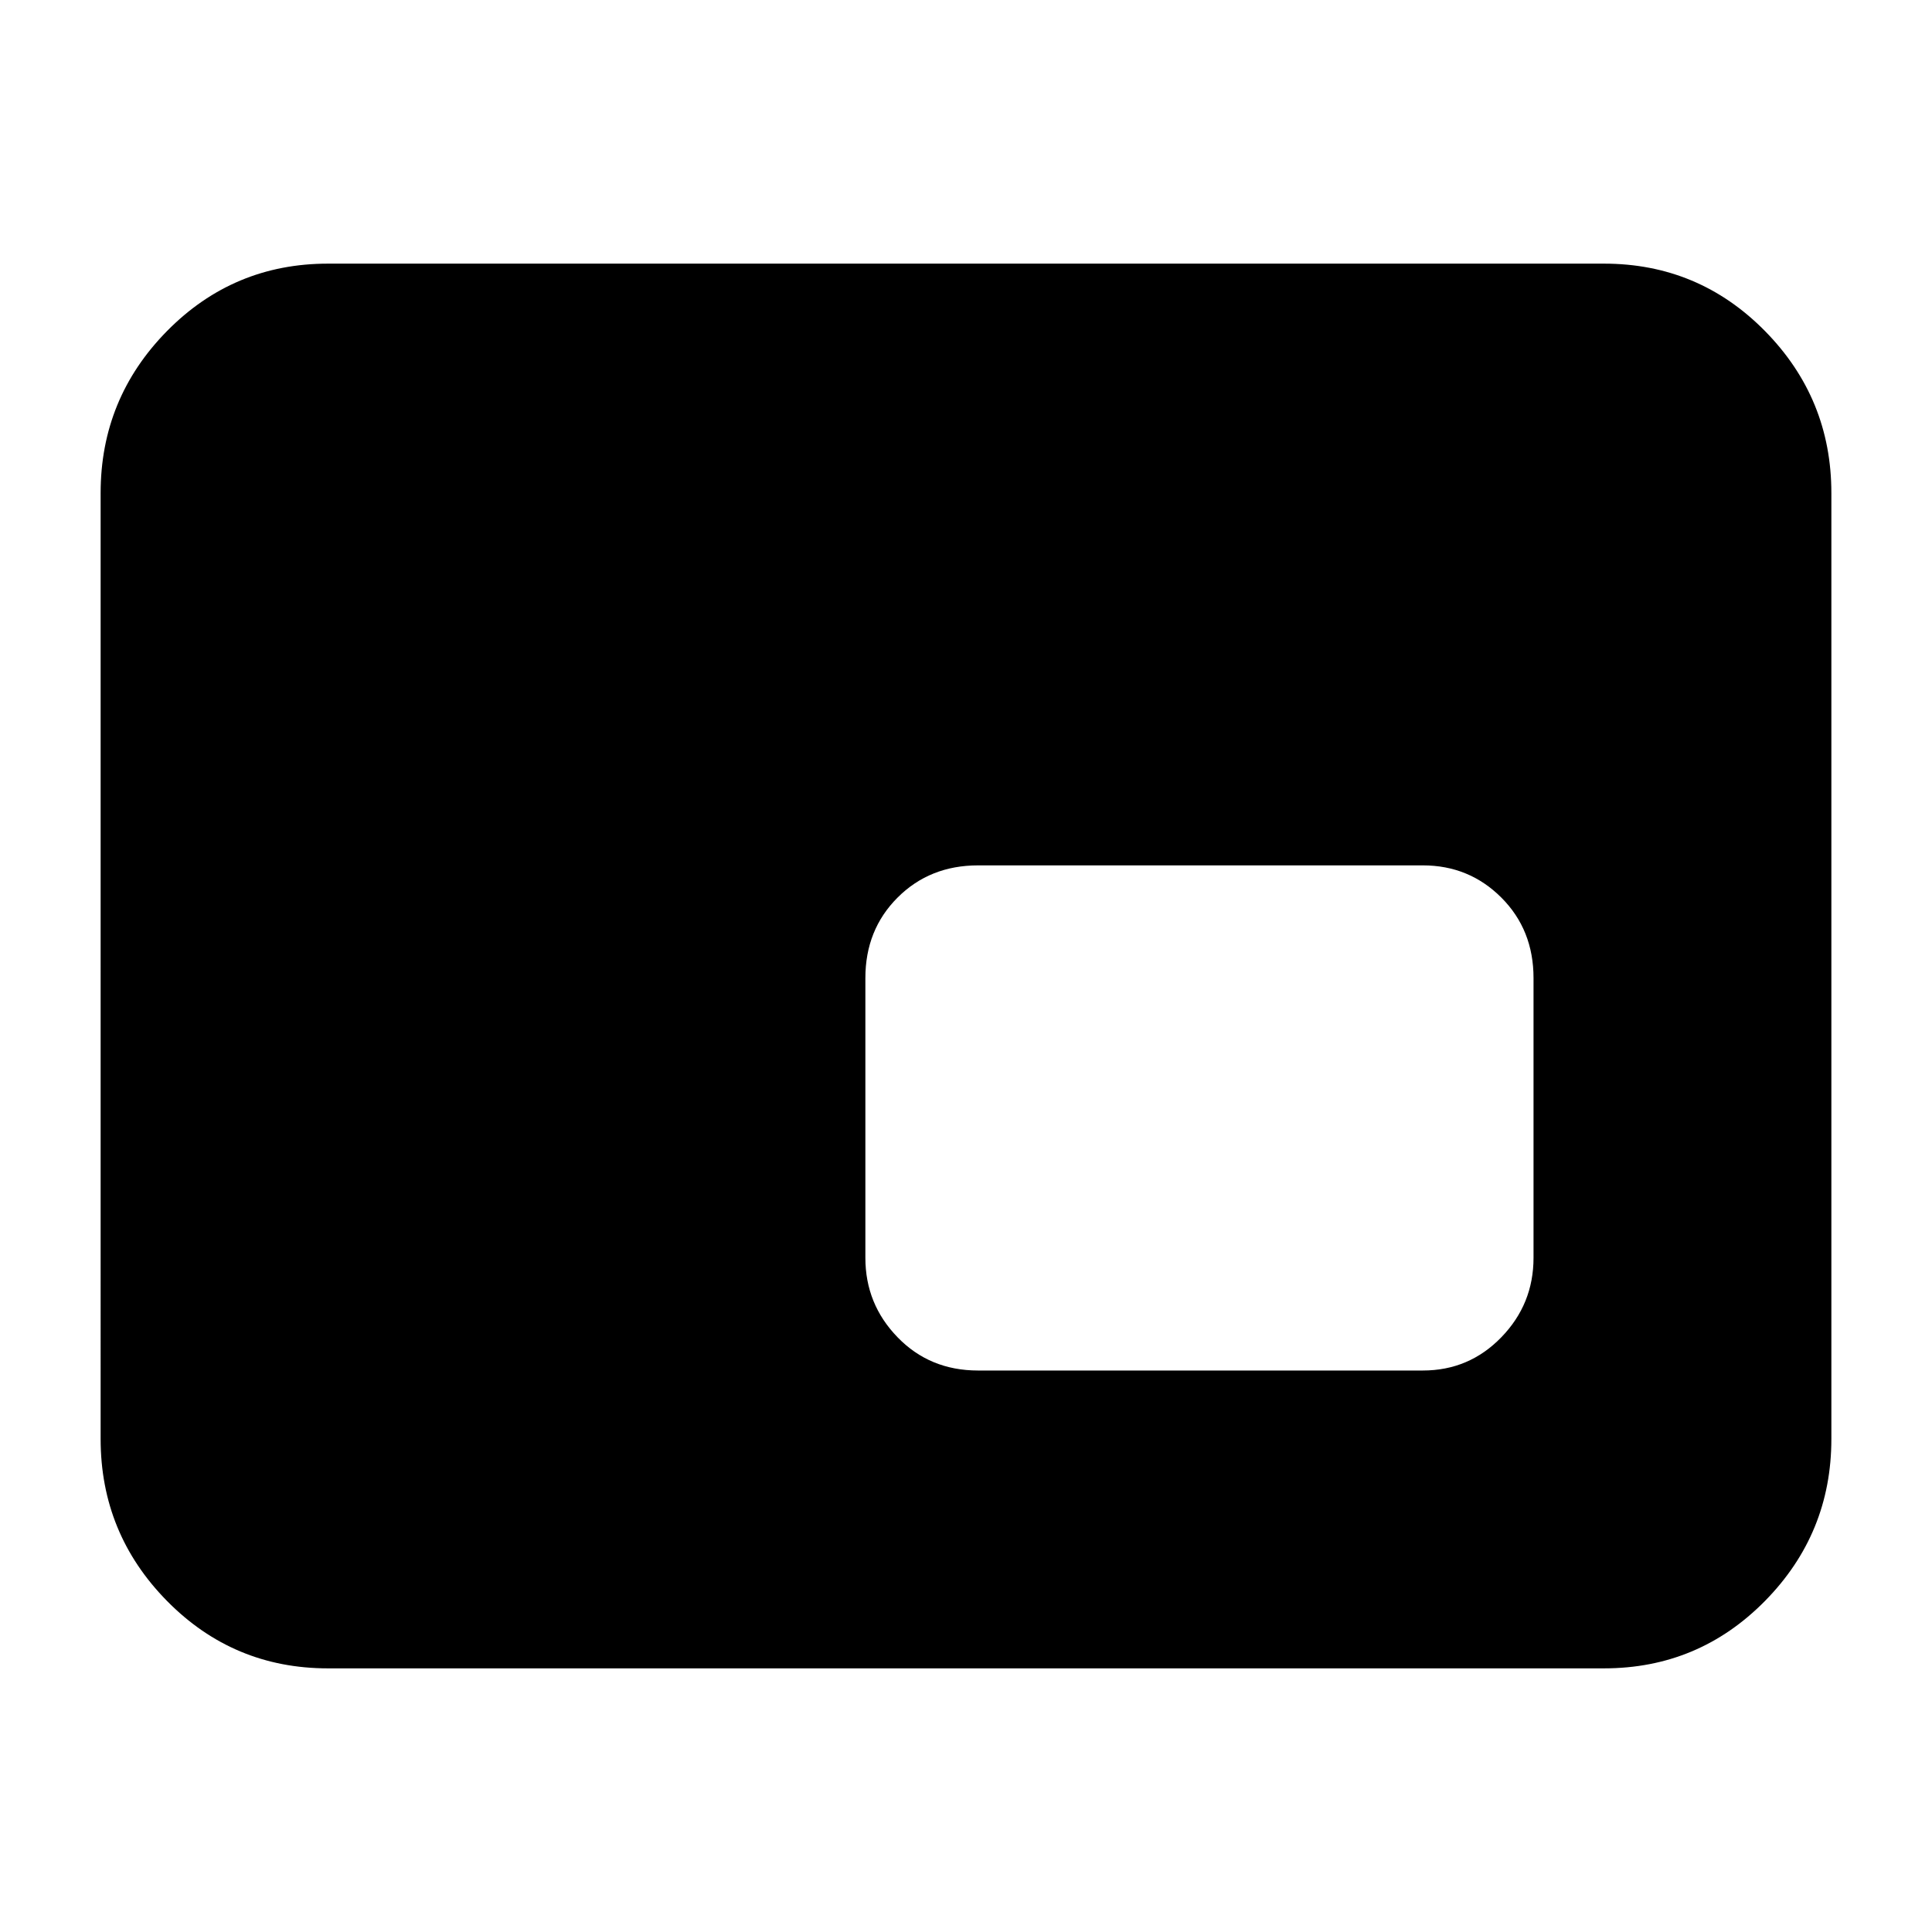 <svg xmlns="http://www.w3.org/2000/svg" height="24" width="24"><path d="M12.15 17.025h5.525q.575 0 .975-.413.4-.412.4-.987V12.15q0-.6-.4-1t-.975-.4H12.15q-.6 0-1 .4t-.4 1v3.475q0 .575.4.987.4.413 1 .413Zm-8.075 3.7q-1.175 0-2-.837-.825-.838-.825-2.013V6.125q0-1.175.825-2.013.825-.837 2-.837h15.85q1.175 0 2 .837.825.838.825 2.013v11.75q0 1.175-.825 2.013-.825.837-2 .837Z"/></svg>
